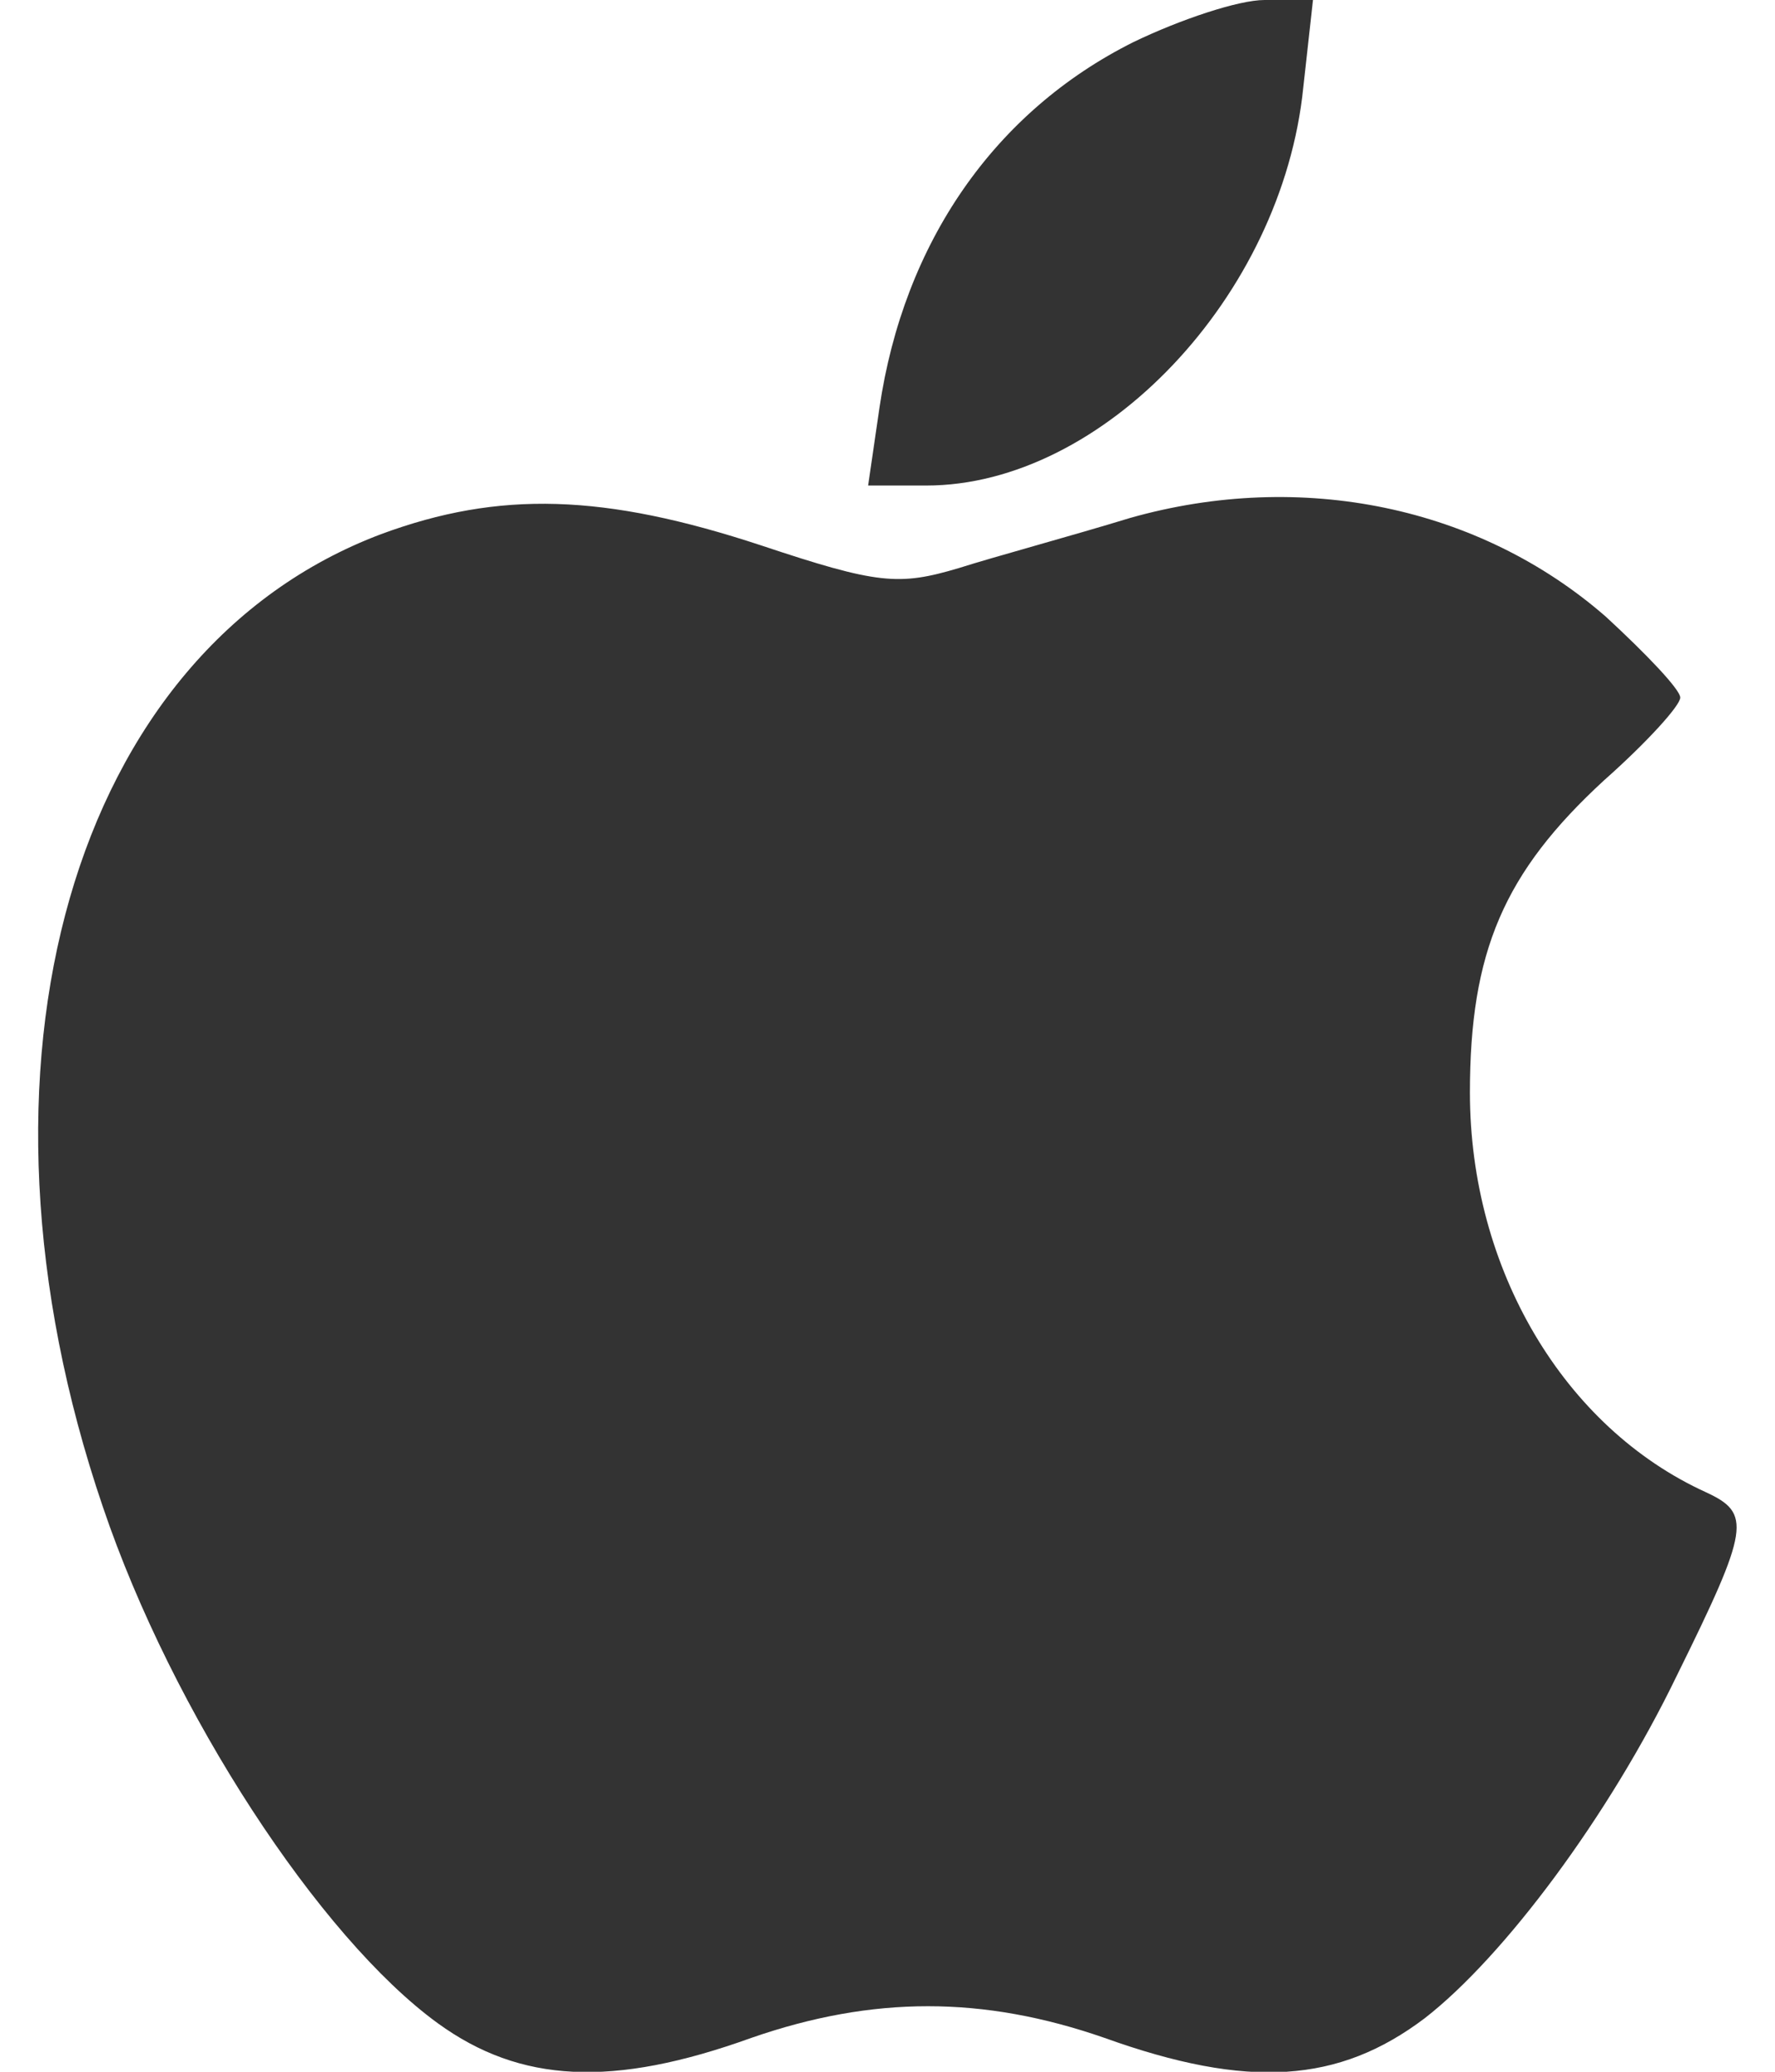 <svg width="24" height="28" viewBox="0 0 24 28" fill="none" xmlns="http://www.w3.org/2000/svg">
<path d="M15.325 0.569C13.444 1.509 12.219 3.281 11.891 5.513L11.738 6.562H12.525C14.909 6.562 17.337 4.003 17.622 1.181L17.753 0H17.097C16.747 0 15.959 0.263 15.325 0.569Z" fill="#333333"/>
<path d="M15.281 7C14.494 7.241 13.444 7.525 12.963 7.678C12.153 7.919 11.869 7.897 10.294 7.372C8.172 6.672 6.75 6.628 5.153 7.219C0.975 8.794 -0.644 14.394 1.391 20.366C2.331 23.144 4.322 26.184 5.919 27.344C7.034 28.153 8.281 28.219 10.162 27.541C11.803 26.972 13.291 26.972 14.931 27.541C16.878 28.241 18.103 28.153 19.262 27.278C20.334 26.447 21.756 24.544 22.675 22.641C23.659 20.65 23.681 20.453 23.069 20.169C21.144 19.294 19.875 17.15 19.875 14.766C19.875 12.863 20.334 11.791 21.691 10.544C22.259 10.041 22.719 9.537 22.719 9.428C22.719 9.319 22.259 8.838 21.712 8.334C20.006 6.847 17.6 6.344 15.281 7Z" fill="#333333"/>
</svg>
